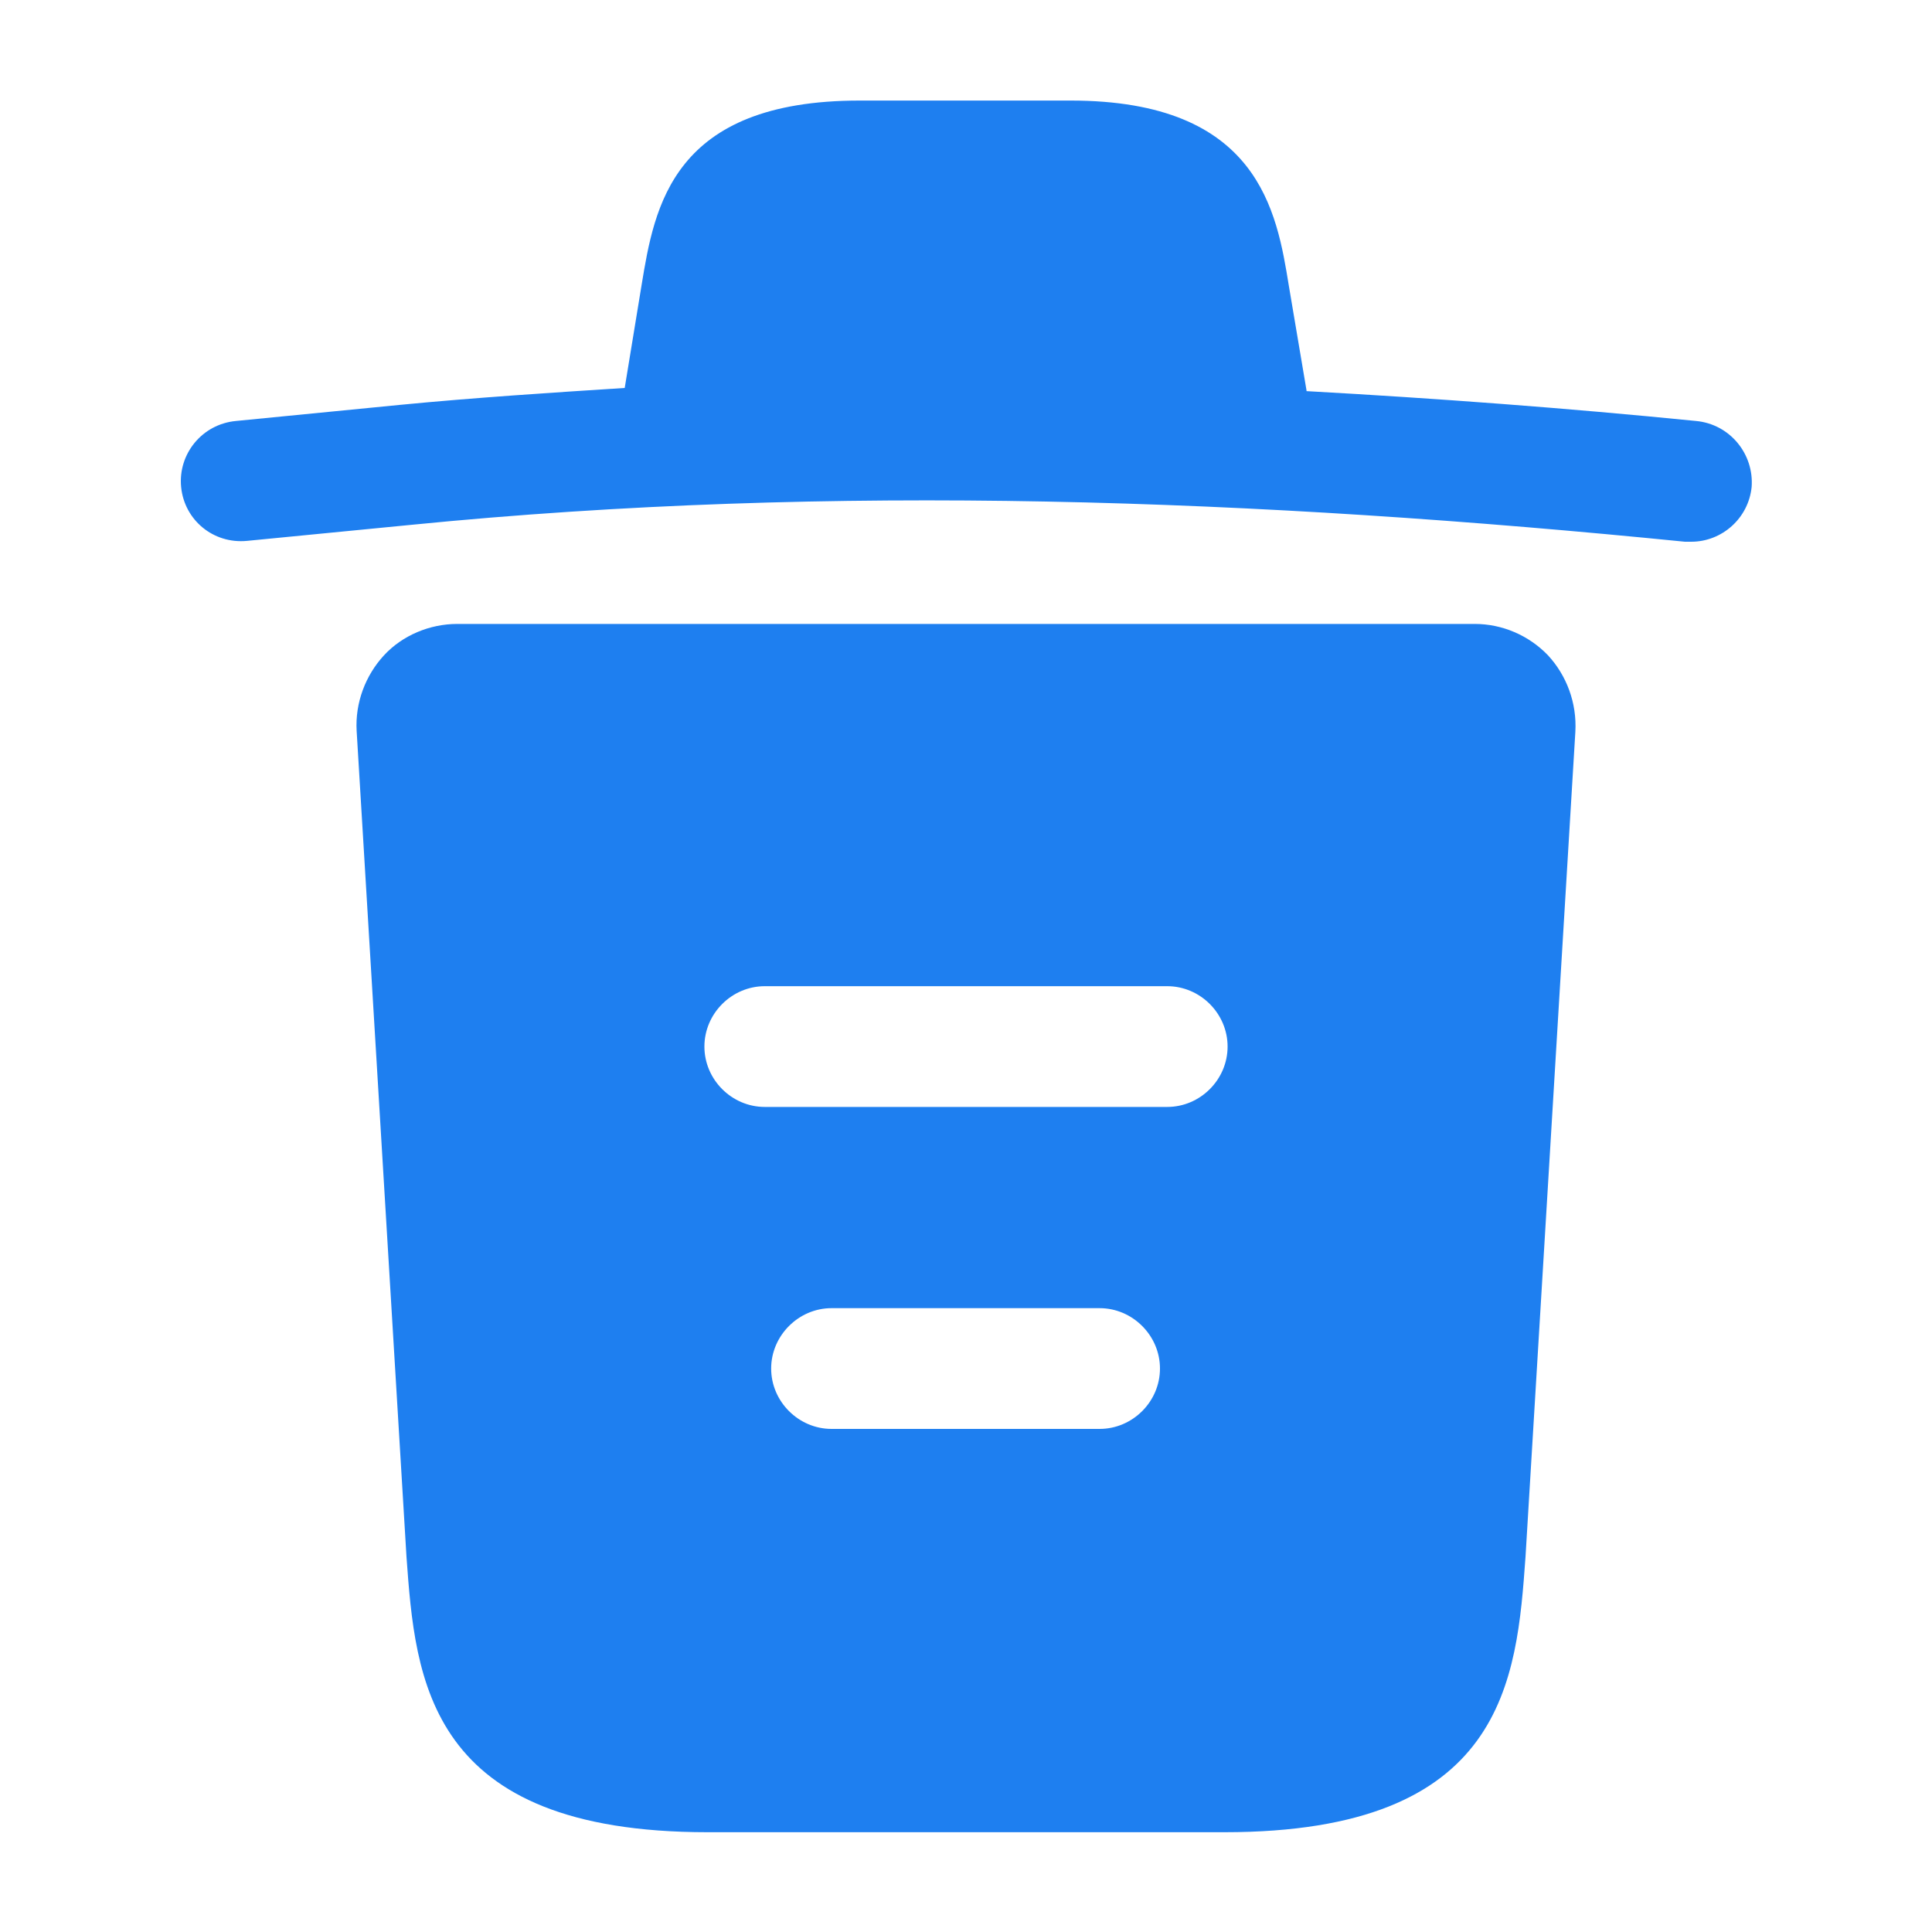 <svg width="20" height="20" viewBox="0 0 20 20" fill="none" xmlns="http://www.w3.org/2000/svg">
<path d="M17.558 4.358C16.217 4.224 14.875 4.124 13.525 4.049V4.041L13.342 2.958C13.217 2.191 13.033 1.041 11.083 1.041H8.9C6.958 1.041 6.775 2.141 6.642 2.949L6.467 4.016C5.692 4.066 4.917 4.116 4.142 4.191L2.442 4.358C2.092 4.391 1.842 4.699 1.875 5.041C1.908 5.383 2.208 5.633 2.558 5.599L4.258 5.433C8.625 4.999 13.025 5.166 17.442 5.608C17.467 5.608 17.483 5.608 17.508 5.608C17.825 5.608 18.1 5.366 18.133 5.041C18.158 4.699 17.908 4.391 17.558 4.358Z" fill="#1E7FF0"/>
<path d="M16.025 6.784C15.825 6.576 15.55 6.459 15.267 6.459H4.733C4.45 6.459 4.167 6.576 3.975 6.784C3.783 6.992 3.675 7.276 3.692 7.567L4.208 16.117C4.3 17.384 4.417 18.967 7.325 18.967H12.675C15.583 18.967 15.7 17.392 15.792 16.117L16.308 7.576C16.325 7.276 16.217 6.992 16.025 6.784ZM11.383 14.792H8.608C8.267 14.792 7.983 14.509 7.983 14.167C7.983 13.826 8.267 13.542 8.608 13.542H11.383C11.725 13.542 12.008 13.826 12.008 14.167C12.008 14.509 11.725 14.792 11.383 14.792ZM12.083 11.459H7.917C7.575 11.459 7.292 11.176 7.292 10.834C7.292 10.492 7.575 10.209 7.917 10.209H12.083C12.425 10.209 12.708 10.492 12.708 10.834C12.708 11.176 12.425 11.459 12.083 11.459Z" fill="#1E7FF0"/>
</svg>
